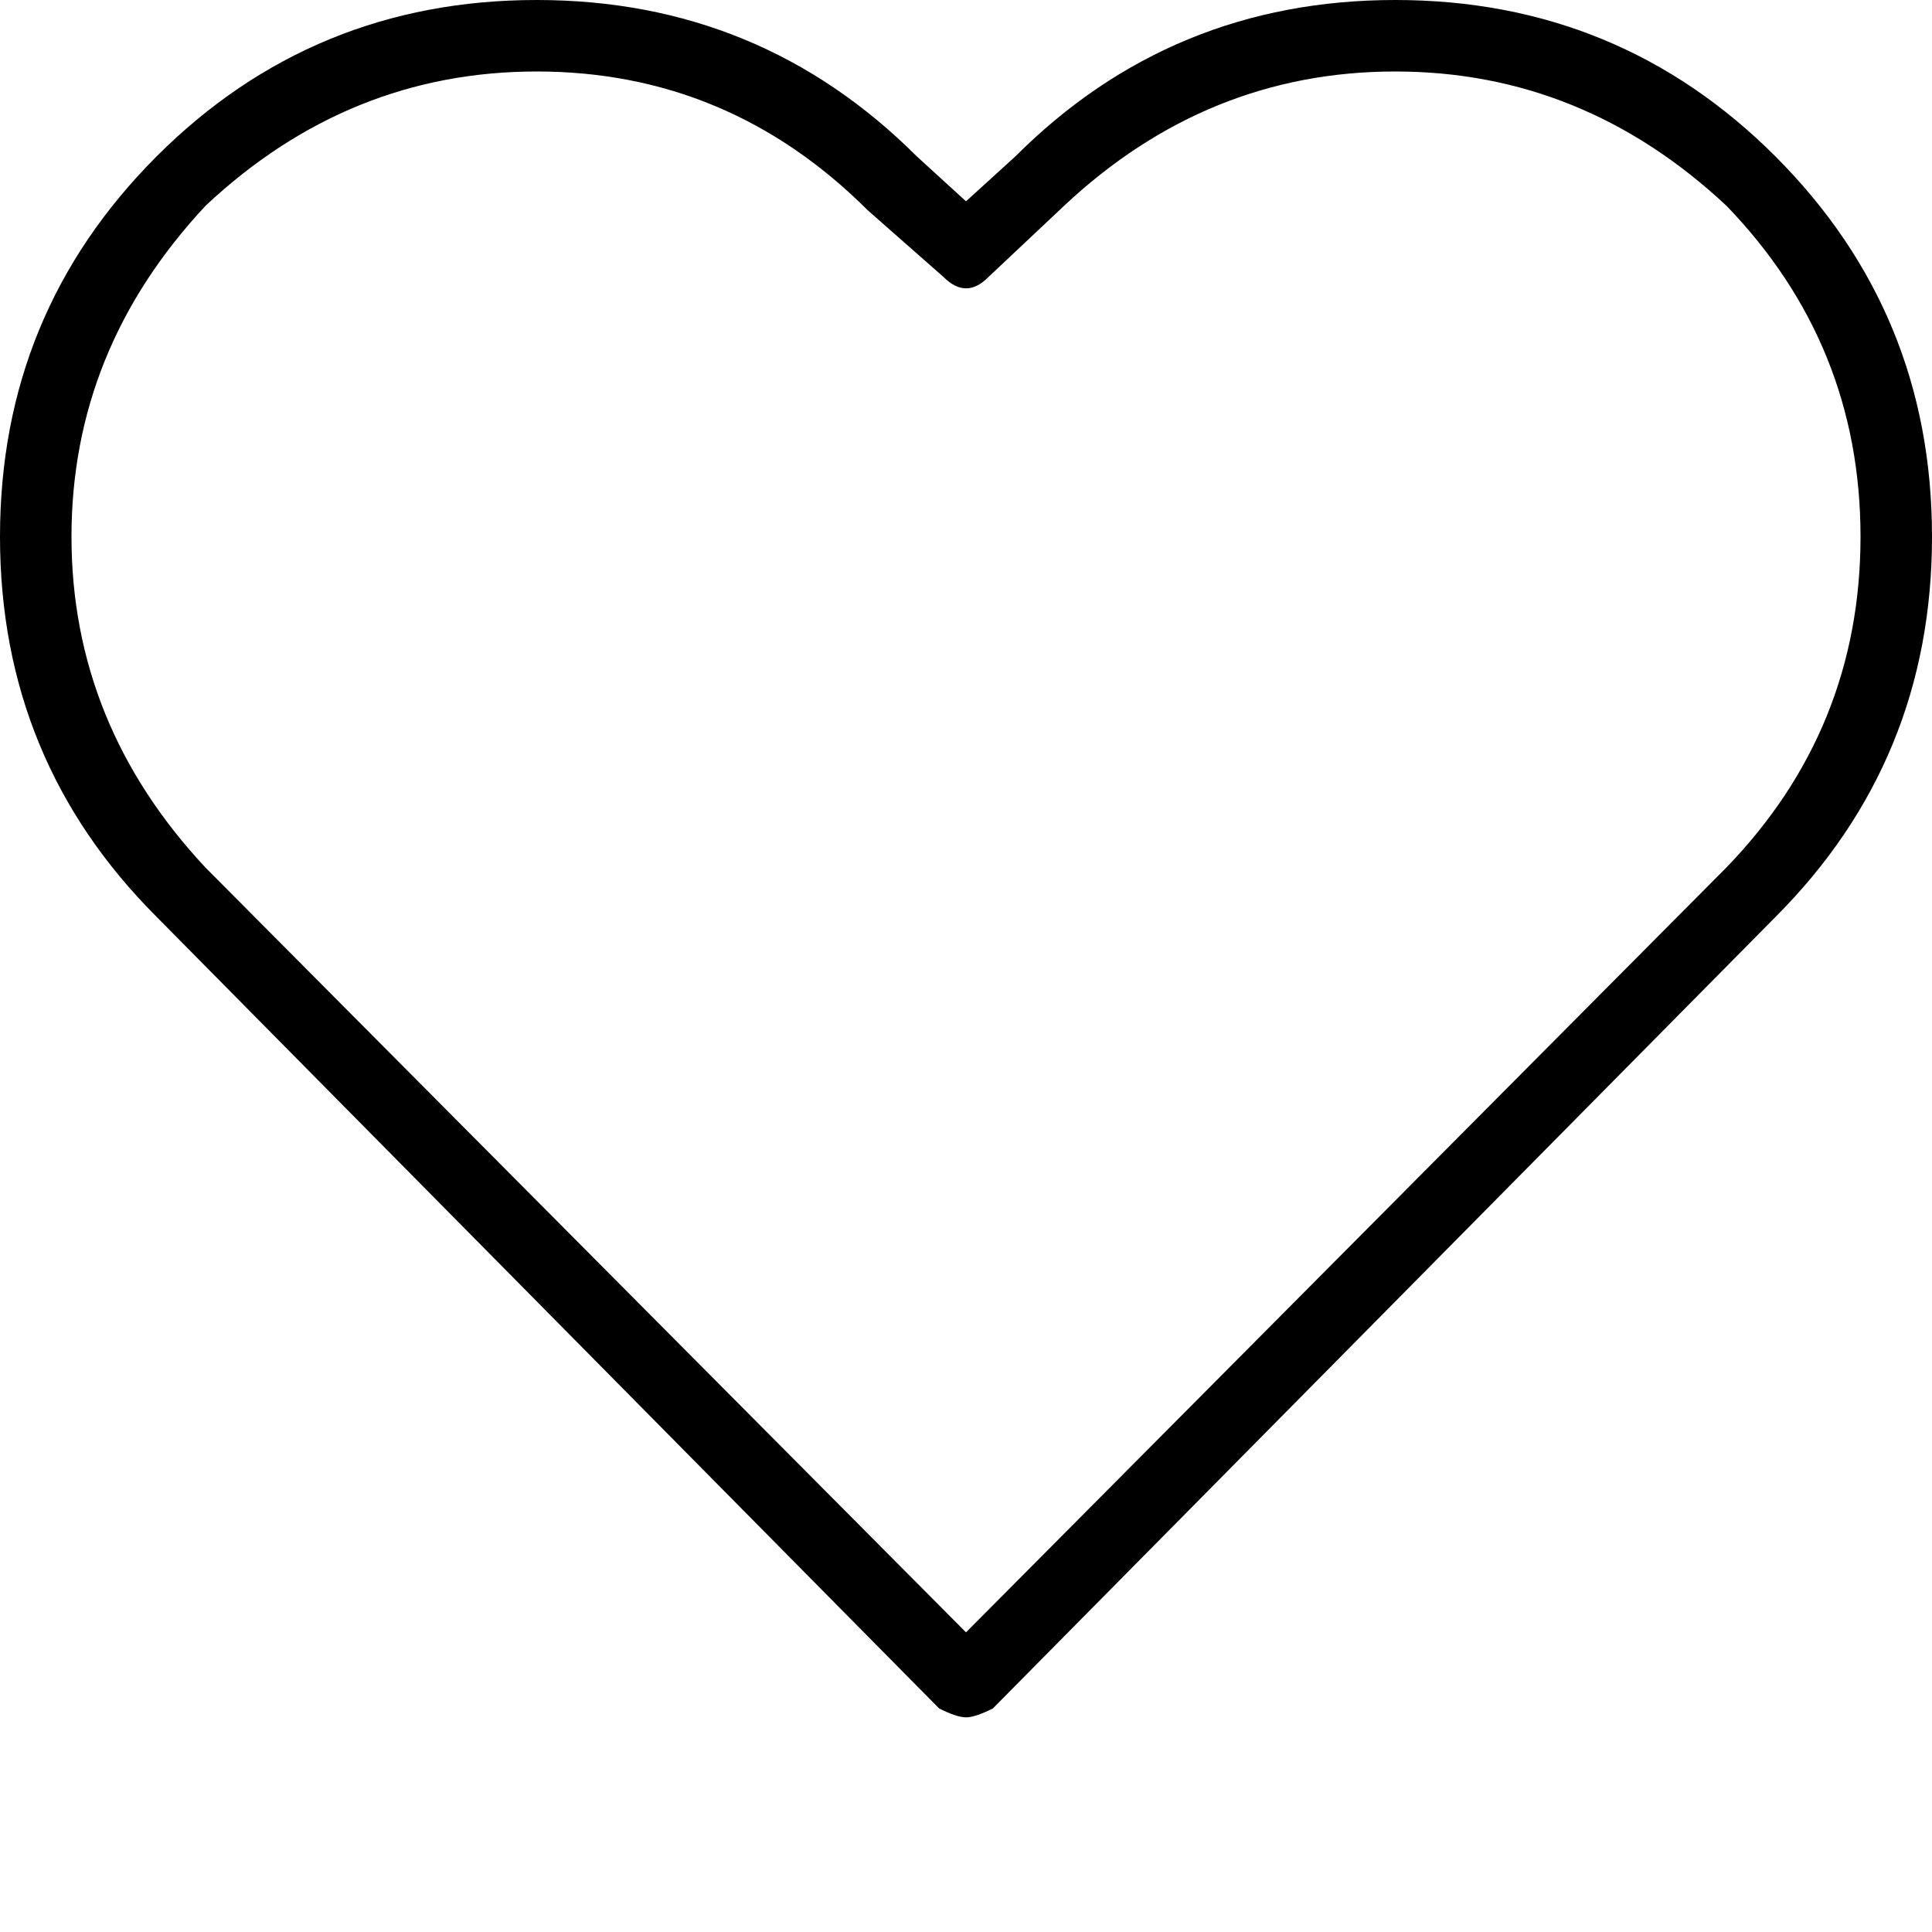 <?xml version="1.0" standalone="no"?><!DOCTYPE svg PUBLIC "-//W3C//DTD SVG 1.1//EN" "http://www.w3.org/Graphics/SVG/1.1/DTD/svg11.dtd"><svg t="1647666927019" class="icon" viewBox="0 0 1024 1024" version="1.1" xmlns="http://www.w3.org/2000/svg" p-id="4940" xmlns:xlink="http://www.w3.org/1999/xlink" width="200" height="200"><defs><style type="text/css">@font-face { font-family: feedback-iconfont; src: url("//at.alicdn.com/t/font_1031158_u69w8yhxdu.woff2?t=1630033759944") format("woff2"), url("//at.alicdn.com/t/font_1031158_u69w8yhxdu.woff?t=1630033759944") format("woff"), url("//at.alicdn.com/t/font_1031158_u69w8yhxdu.ttf?t=1630033759944") format("truetype"); }
</style></defs><path d="M497.766 905.523 82.944 485.888C27.648 430.592 0 363.52 0 284.467 0 205.414 27.648 138.342 82.944 82.944 138.24 27.648 205.414 0 284.467 0c79.053 0 146.125 27.648 201.523 82.944L512 106.701 538.112 82.944C593.408 27.648 660.582 0 739.533 0 818.586 0 885.76 27.648 941.056 82.944 996.352 138.342 1024 205.414 1024 284.467c0 79.053-27.648 146.125-82.944 201.523L526.234 905.523C519.885 908.698 515.174 910.234 512 910.234 508.826 910.234 504.115 908.698 497.766 905.523zM284.467 37.888c-66.355 0-124.826 23.654-175.411 71.066C61.645 159.642 37.888 218.112 37.888 284.467c0 66.355 23.757 124.826 71.066 175.411L512 865.178l402.944-405.299C962.355 410.931 986.112 352.358 986.112 284.467c0-67.891-23.757-126.464-71.066-175.411C864.358 61.645 805.888 37.888 739.533 37.888c-66.355 0-124.826 23.654-175.411 71.066l-40.243 37.888c-7.885 7.987-15.77 7.987-23.757 0L459.878 111.411C410.829 62.464 352.358 37.888 284.467 37.888z" p-id="4941"></path></svg>